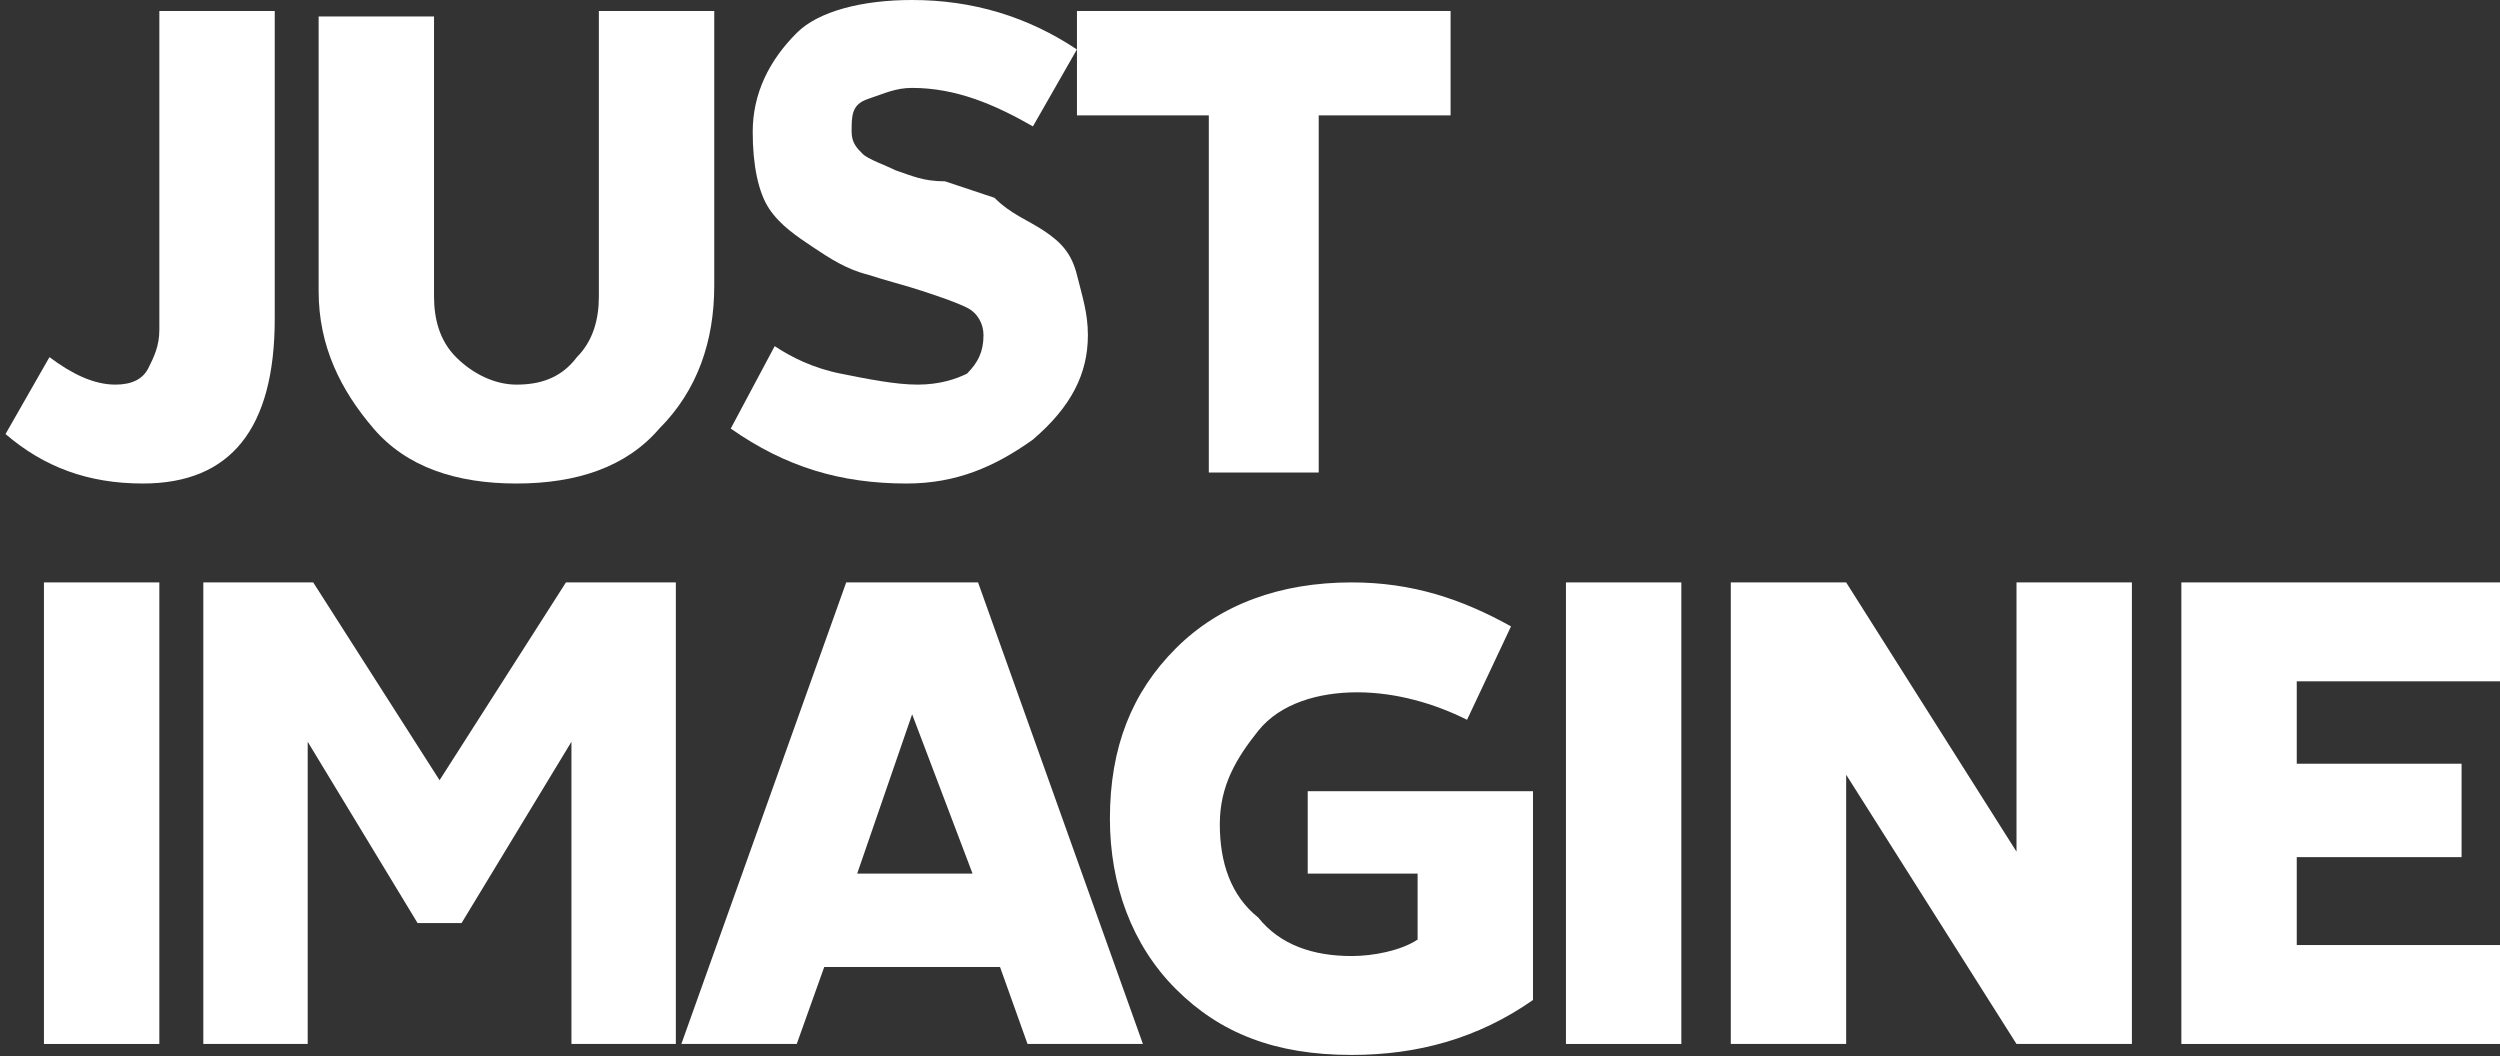 <svg width="116" height="49" viewBox="0 0 116 49" fill="none" xmlns="http://www.w3.org/2000/svg">
<rect x="0" y="0" width="116" height="49" fill="#333333" stroke="none"/>
<g clip-path="url(#clip0)">
<path d="M7.394 15.297V0.51H12.748V14.787C12.748 19.886 10.709 22.435 6.629 22.435C4.08 22.435 2.04 21.67 0.256 20.14L2.295 16.571C3.315 17.336 4.335 17.846 5.355 17.846C6.12 17.846 6.629 17.591 6.884 17.081C7.139 16.571 7.394 16.061 7.394 15.297Z" fill="white"/>
<path d="M30.592 19.886C29.062 21.67 26.768 22.435 23.963 22.435C21.159 22.435 18.864 21.67 17.335 19.886C15.805 18.101 14.785 16.061 14.785 13.512V0.765H20.139V13.767C20.139 14.787 20.394 15.806 21.159 16.571C21.924 17.336 22.943 17.846 23.963 17.846C24.983 17.846 26.003 17.591 26.768 16.571C27.532 15.806 27.787 14.787 27.787 13.767V0.51H33.141V13.257C33.141 15.806 32.376 18.101 30.592 19.886Z" fill="white"/>
<path d="M45.634 15.552C45.634 15.042 45.379 14.532 44.869 14.277C44.359 14.022 43.594 13.767 42.829 13.512C42.065 13.257 41.045 13.002 40.28 12.747C39.26 12.492 38.495 11.982 37.73 11.473C36.966 10.963 36.201 10.453 35.691 9.688C35.181 8.923 34.926 7.648 34.926 6.119C34.926 4.334 35.691 2.804 36.966 1.53C37.985 0.51 40.025 0 42.319 0C45.124 0 47.673 0.765 49.968 2.295L47.928 5.864C46.144 4.844 44.359 4.079 42.319 4.079C41.555 4.079 41.045 4.334 40.28 4.589C39.515 4.844 39.515 5.354 39.515 6.119C39.515 6.629 39.77 6.884 40.025 7.138C40.28 7.393 41.045 7.648 41.555 7.903C42.319 8.158 42.829 8.413 43.849 8.413C44.614 8.668 45.379 8.923 46.144 9.178C46.908 9.943 47.673 10.198 48.438 10.708C49.203 11.218 49.713 11.727 49.968 12.747C50.223 13.767 50.478 14.532 50.478 15.552C50.478 17.336 49.713 18.866 47.928 20.396C46.144 21.67 44.359 22.435 42.065 22.435C39.005 22.435 36.456 21.67 33.906 19.886L35.946 16.061C36.711 16.571 37.73 17.081 39.005 17.336C40.28 17.591 41.555 17.846 42.574 17.846C43.594 17.846 44.359 17.591 44.869 17.336C45.379 16.826 45.634 16.317 45.634 15.552Z" fill="white"/>
<path d="M67.307 0.51V5.354H61.188V21.925H56.089V5.354H49.971V0.51H67.307Z" fill="white"/>
<path d="M2.039 48.44V27.024H7.393V48.44H2.039Z" fill="white"/>
<path d="M14.533 27.024L20.396 36.202L26.26 27.024H31.359V48.44H26.515V34.418L21.416 42.831H19.376L14.277 34.418V48.44H9.434V27.024H14.533Z" fill="white"/>
<path d="M45.382 27.024L53.031 48.44H47.677L46.402 44.87H38.244L36.969 48.44H31.615L39.264 27.024H45.382ZM42.323 33.143L39.773 40.536H45.127L42.323 33.143Z" fill="white"/>
<path d="M60.678 40.281V36.712H71.131V46.4C68.581 48.185 65.777 48.949 62.718 48.949C59.148 48.949 56.599 47.93 54.559 45.89C52.52 43.85 51.5 41.046 51.5 37.987C51.5 34.672 52.52 32.123 54.559 30.084C56.599 28.044 59.403 27.024 62.718 27.024C65.522 27.024 67.817 27.789 70.111 29.064L68.071 33.398C66.542 32.633 64.757 32.123 62.972 32.123C61.188 32.123 59.403 32.633 58.383 33.908C57.364 35.182 56.599 36.457 56.599 38.242C56.599 40.026 57.109 41.556 58.383 42.576C59.403 43.85 60.933 44.36 62.718 44.36C63.737 44.36 65.012 44.105 65.777 43.596V40.536H60.678V40.281Z" fill="white"/>
<path d="M72.66 48.44V27.024H78.014V48.44H72.66Z" fill="white"/>
<path d="M85.662 35.947V48.44H80.309V27.024H85.662L93.566 39.517V27.024H98.92V48.44H93.566L85.662 35.947Z" fill="white"/>
<path d="M116.002 43.85V48.44H101.215V27.024H116.002V31.613H106.569V35.437H114.217V39.771H106.569V43.85H116.002Z" fill="white"/>
</g>
<defs>
<clipPath id="clip0">
<rect width="116" height="48.95" fill="white"/>
</clipPath>
</defs>
</svg>
